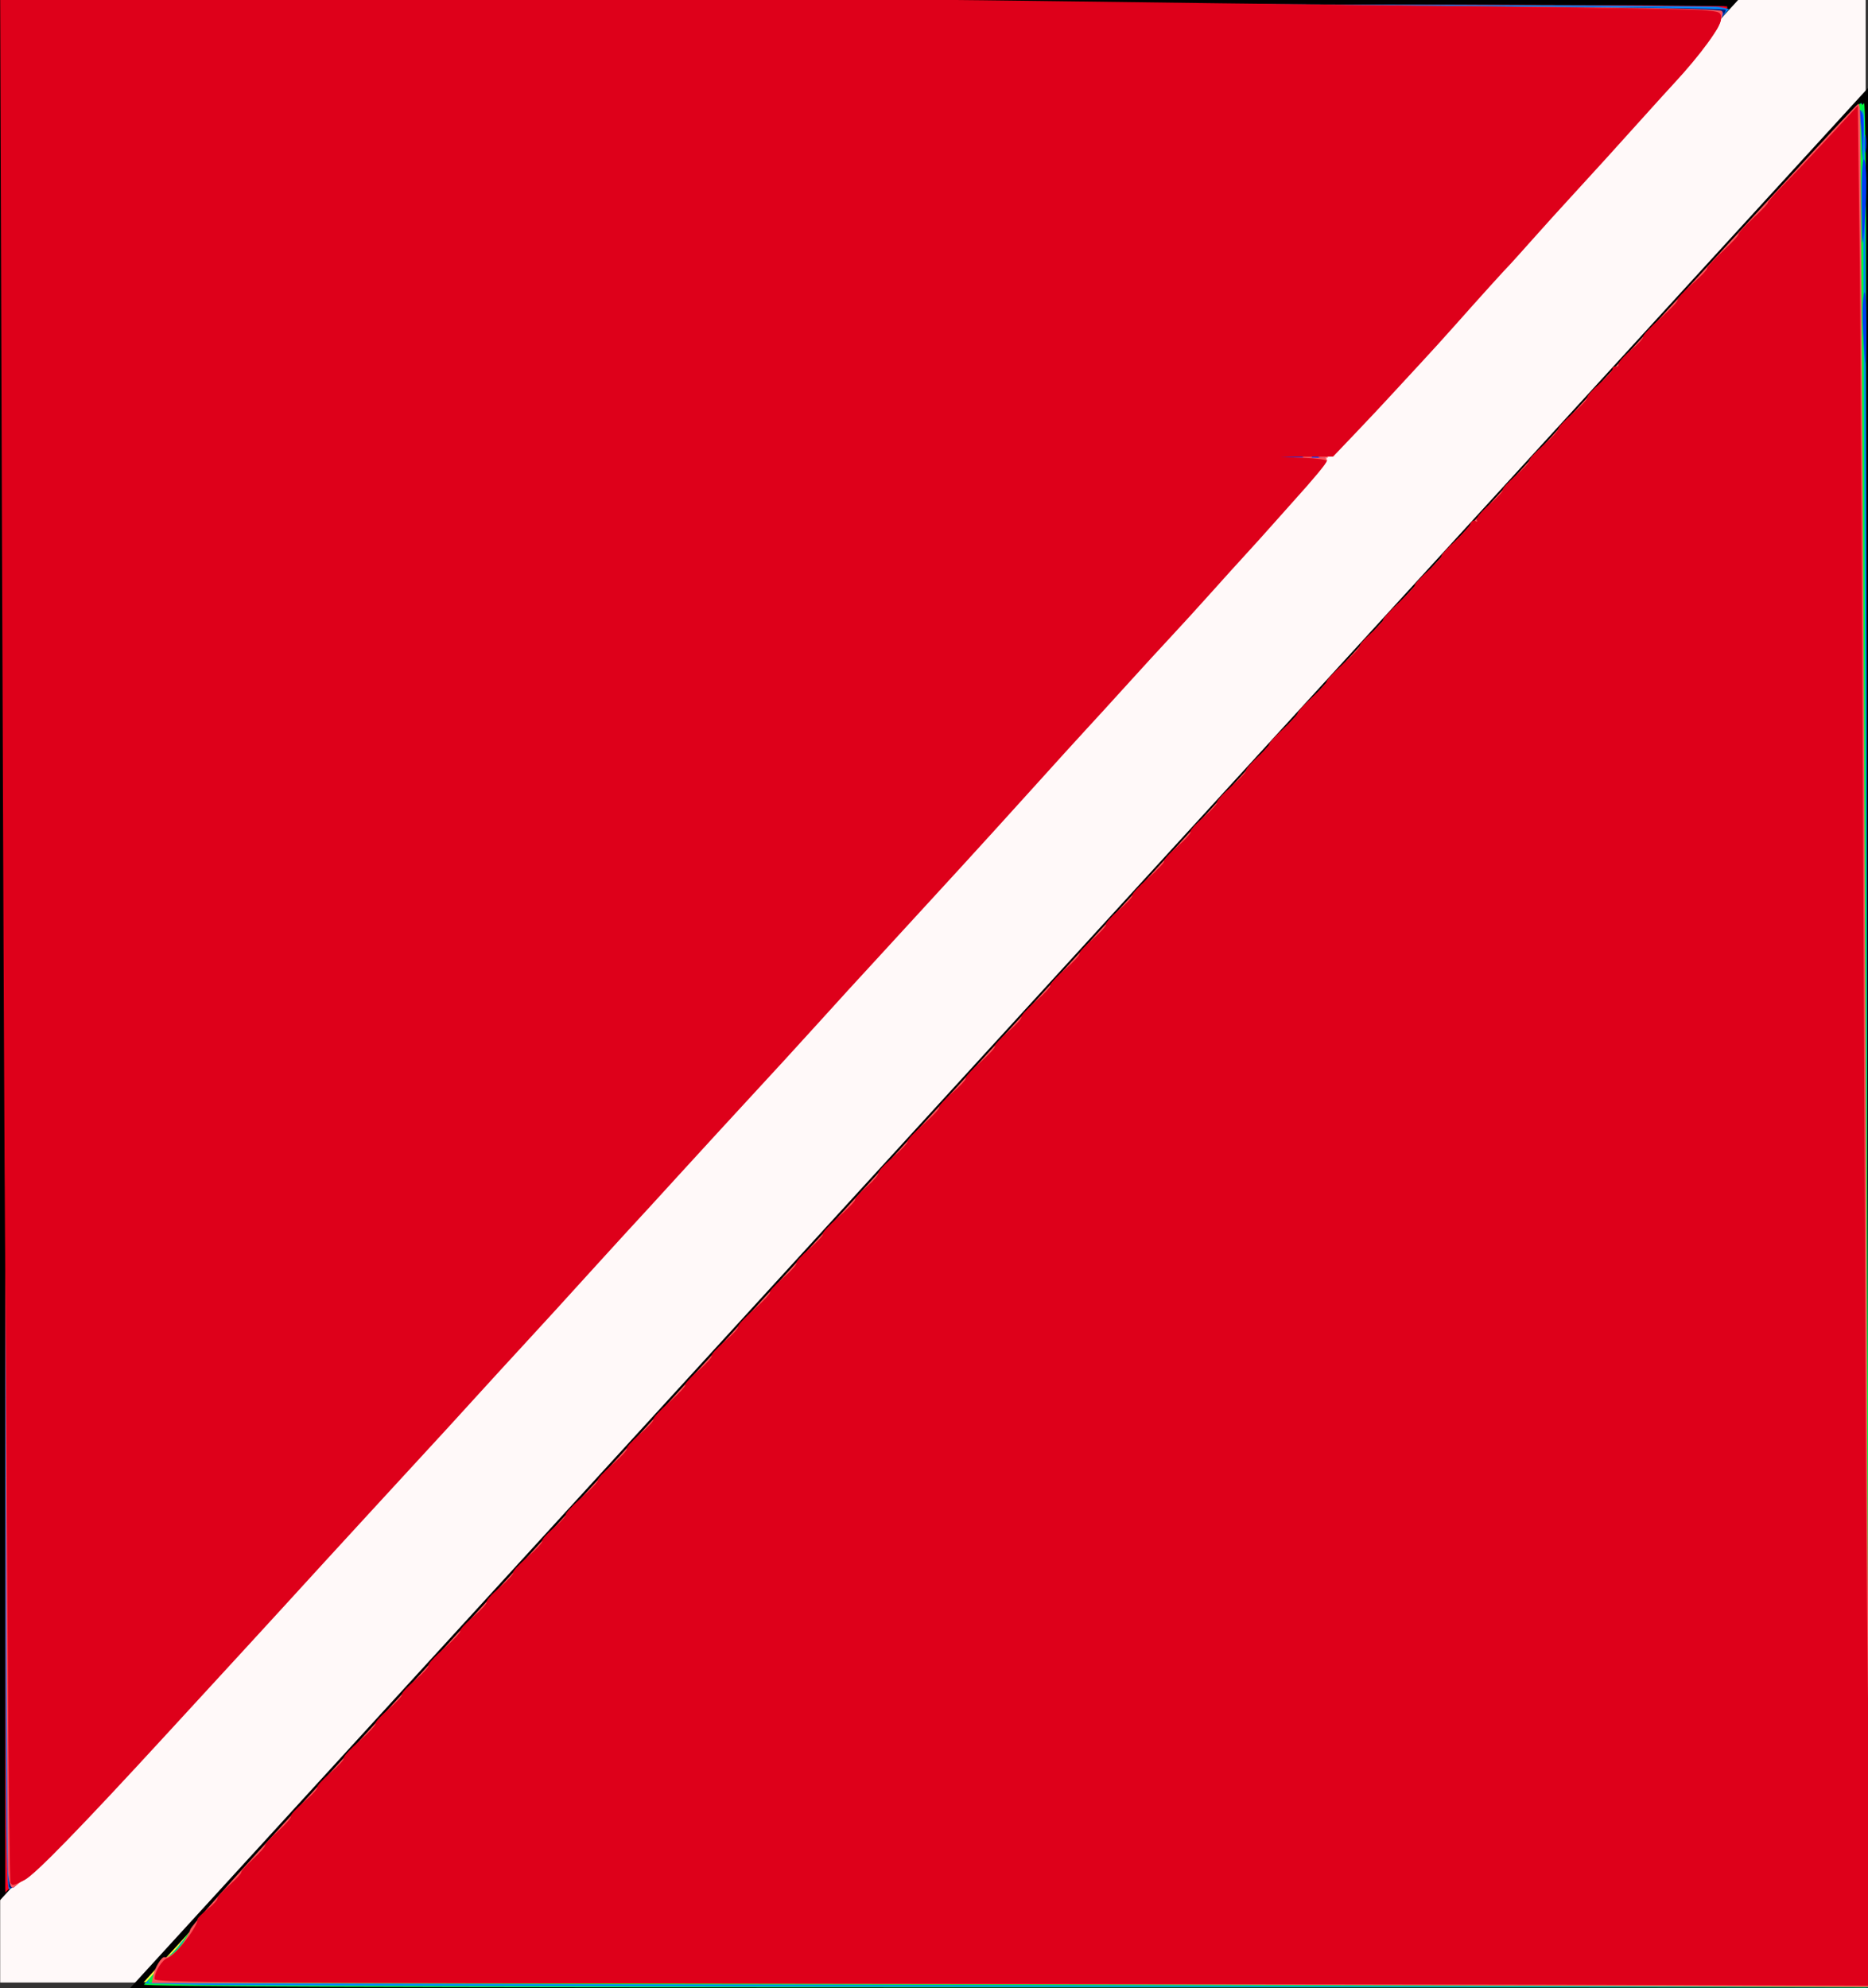 <?xml version="1.0" encoding="UTF-8" standalone="no"?>
<svg
   xmlns:dc="http://purl.org/dc/elements/1.1/"
   xmlns:cc="http://creativecommons.org/ns#"
   xmlns:rdf="http://www.w3.org/1999/02/22-rdf-syntax-ns#"
   xmlns:svg="http://www.w3.org/2000/svg"
   xmlns="http://www.w3.org/2000/svg"
   xmlns:sodipodi="http://sodipodi.sourceforge.net/DTD/sodipodi-0.dtd"
   xmlns:inkscape="http://www.inkscape.org/namespaces/inkscape"
   width="142.923mm"
   height="152.091mm"
   viewBox="0 0 142.923 152.091"
   version="1.1"
   id="svg6"
   sodipodi:docname="Rougefoncé(blanc).svg"
   inkscape:version="1.0.1 (3bc2e813f5, 2020-09-07)">
  <rect x="0" y="0" width="142.923" height="152.091" fill="#333333" stroke="none"/>
  <defs
     id="defs10" />
  <sodipodi:namedview
     pagecolor="#ffffff"
     bordercolor="#666666"
     borderopacity="1"
     objecttolerance="10"
     gridtolerance="10"
     guidetolerance="10"
     inkscape:pageopacity="0"
     inkscape:pageshadow="2"
     inkscape:window-width="1920"
     inkscape:window-height="995"
     id="namedview8"
     showgrid="false"
     inkscape:zoom="1.3089093"
     inkscape:cx="344.86082"
     inkscape:cy="209.38095"
     inkscape:window-x="0"
     inkscape:window-y="24"
     inkscape:window-maximized="1"
     inkscape:current-layer="svg6"
     inkscape:document-rotation="0" />
  <path
     style="fill:#003cf9;fill-opacity:1;stroke-width:1.374;stroke-linecap:round;stroke-linejoin:round"
     d=""
     id="path1467"
     transform="scale(0.265)" />
  <path
     style="fill:#003cf9;fill-opacity:1;stroke-width:1.374;stroke-linecap:round;stroke-linejoin:round"
     d=""
     id="path1469"
     transform="scale(0.265)" />
  <path
     style="fill:#fffa40;fill-opacity:1;stroke-width:1.374;stroke-linecap:round;stroke-linejoin:round"
     d=""
     id="path1569"
     transform="scale(0.265)" />
  <path
     style="fill:#00fb3a;fill-opacity:1;stroke-width:1.374;stroke-linecap:round;stroke-linejoin:round"
     d=""
     id="path877"
     transform="scale(0.265)" />
  <g
     id="g5192">
    <rect
       style="fill:#fff9f9;stroke-width:5.146;stroke-linecap:round;stroke-linejoin:round"
       id="rect5157"
       width="142.73"
       height="152.067"
       x="0.014"
       y="-0.412" />
    <g
       id="g1339">
      <g
         id="g1150">
        <g
           id="g1084">
          <path
             style="fill:#001e7c;fill-opacity:1;stroke:#000000;stroke-width:0.461px;stroke-linecap:butt;stroke-linejoin:miter;stroke-opacity:1"
             d="m 0.23,0.23 c 4.4e-4,48.179 0,144.535 0,144.535 L 132.46,0.23 Z"
             id="path841" />
          <path
             style="fill:#fffa40;fill-opacity:1;stroke:#000000;stroke-width:0.461px;stroke-linecap:butt;stroke-linejoin:miter;stroke-opacity:1"
             d="m 142.692,151.861 c -4.5e-4,-48.179 0,-144.535 0,-144.535 L 10.463,151.861 Z"
             id="path841-3" />
        </g>
        <path
           style="fill:#ff001f;fill-opacity:1;stroke-width:1.374;stroke-linecap:round;stroke-linejoin:round"
           d="M 1.546,336.407 V 127.275 H 193.089 384.632 l -3.498,3.629 c -1.924,1.996 -86.786,94.735 -188.583,206.088 C 90.754,448.343 6.134,540.82 4.506,542.495 l -2.96,3.045 z"
           id="path1138"
           transform="scale(0.265)" />
        <path
           style="fill:#ff001f;fill-opacity:1;stroke-width:1.374;stroke-linecap:round;stroke-linejoin:round"
           d="M 1.546,64.245 V 1.215 H 250.29 c 142.794,0 248.636,0.286 248.489,0.672 -0.14,0.37 -25.868,28.711 -57.172,62.981 l -56.918,62.309 -191.572,0.048 -191.572,0.048 z"
           id="path1140"
           transform="scale(0.265)" />
        <path
           style="fill:#ff001f;fill-opacity:1;stroke-width:1.374;stroke-linecap:round;stroke-linejoin:round"
           d="M 1.546,273.756 V 1.215 H 231.767 c 126.621,0 238.512,0.226 248.646,0.503 l 18.425,0.503 -1.972,2.362 C 494.352,7.595 452.131,54.023 414.103,95.592 159.361,374.06 5.51,542.182 3.74,544.019 l -2.194,2.277 z"
           id="path1142"
           transform="scale(0.265)" />
      </g>
      <path
         style="fill:#00fb3a;fill-opacity:1;stroke-width:1.374;stroke-linecap:round;stroke-linejoin:round"
         d="m 41.563,572.846 c 0.157,-0.47 96.332,-105.844 213.723,-234.164 L 468.725,105.37 h 35.021 35.021 v 234.164 234.164 h -248.744 c -182.909,0 -248.669,-0.226 -248.459,-0.854 z"
         id="path1206"
         transform="scale(0.265)" />
      <path
         style="fill:#00fb3a;fill-opacity:1;stroke-width:1.374;stroke-linecap:round;stroke-linejoin:round"
         d="m 471.627,102.317 c 5.718,-6.761 66.033,-72.48 66.566,-72.529 0.315,-0.029 0.573,16.965 0.573,37.764 v 37.818 h -34.861 -34.861 z"
         id="path1208"
         transform="scale(0.265)" />
      <path
         style="fill:#0087fa;fill-opacity:1;stroke-width:1.374;stroke-linecap:round;stroke-linejoin:round"
         d="M 1.505,273.47 V 0.557 L 247.32,0.944 C 382.519,1.157 494.507,1.625 496.183,1.984 l 3.047,0.652 -14.497,16.032 C 445.605,61.939 4.664,543.792 2.784,545.334 1.589,546.314 1.505,528.572 1.505,273.47 Z"
         id="path1266"
         transform="scale(0.265)" />
      <path
         style="fill:#0087fa;fill-opacity:1;stroke-width:1.374;stroke-linecap:round;stroke-linejoin:round"
         d="m 58.55,572.958 -16.68,-0.405 1.95,-1.83 c 1.072,-1.007 1.781,-2.102 1.576,-2.435 -0.206,-0.333 1.049,-1.744 2.788,-3.136 1.739,-1.392 3.379,-3.086 3.644,-3.765 0.266,-0.679 10.963,-12.711 23.772,-26.74 98.197,-107.543 388.763,-425.324 394.26,-431.187 1.97,-2.101 10.915,-11.899 19.878,-21.774 8.963,-9.875 23.365,-25.619 32.003,-34.987 l 15.706,-17.034 0.699,3.282 c 0.413,1.937 0.808,113.433 0.964,272.017 L 539.376,573.699 307.303,573.531 C 179.663,573.438 67.725,573.18 58.55,572.958 Z"
         id="path1268"
         transform="scale(0.265)" />
      <path
         style="fill:#001e7c;fill-opacity:1;stroke-width:1.374;stroke-linecap:round;stroke-linejoin:round"
         d="M 2.59,544.601 C 2.187,543.969 1.786,430.86 1.622,271.617 L 1.342,-0.287 69.61,0.271 C 107.157,0.577 218.772,1.09 317.641,1.41 c 128.26,0.415 180.002,0.821 180.598,1.417 0.604,0.604 -5.402,7.67 -21.694,25.522 -12.391,13.578 -26.605,29.157 -31.586,34.619 -10.226,11.214 -79.006,86.516 -105.022,114.981 -16.325,17.862 -35.917,39.272 -61.87,67.614 -6.542,7.143 -19.281,21.067 -28.311,30.942 -16.536,18.083 -54.697,59.778 -99.293,108.487 -13.273,14.497 -48.987,53.518 -79.364,86.713 -30.378,33.196 -57.085,62.246 -59.35,64.558 -2.265,2.311 -5.098,5.375 -6.295,6.809 -1.727,2.069 -2.319,2.384 -2.865,1.528 z"
         id="path1322"
         transform="scale(0.265)" />
      <path
         style="fill:#00fb3a;fill-opacity:1;stroke-width:1.374;stroke-linecap:round;stroke-linejoin:round"
         d="M 238.343,572.925 C 130.983,572.696 43.004,572.432 42.833,572.34 c -0.17,-0.093 0.341,-0.887 1.136,-1.765 0.795,-0.878 1.45,-2.156 1.455,-2.84 0.006,-0.684 0.781,-1.629 1.724,-2.1 2.512,-1.256 4.786,-3.482 6.046,-5.919 1.049,-2.029 13.201,-15.82 30.425,-34.529 4.255,-4.622 17.313,-18.89 29.017,-31.706 11.704,-12.816 26.15,-28.631 32.103,-35.144 5.952,-6.513 20.562,-22.5 32.467,-35.526 24.284,-26.573 35.594,-38.947 60.428,-66.112 9.425,-10.309 29.684,-32.479 45.021,-49.267 15.337,-16.788 35.442,-38.779 44.678,-48.87 9.236,-10.09 24.106,-26.339 33.045,-36.107 40.81,-44.597 49.825,-54.448 65.55,-71.628 9.231,-10.085 27.614,-30.186 40.85,-44.669 53.148,-58.153 69.624,-76.051 70.197,-76.253 0.33,-0.117 0.656,0.227 0.725,0.764 0.227,1.772 1.63,339.736 1.837,442.374 l 0.203,100.656 -53.098,-0.179 c -29.204,-0.099 -140.938,-0.367 -248.298,-0.596 z"
         id="path1324"
         transform="scale(0.265)" />
    </g>
    <path
       style="fill:#003cf9;fill-opacity:1;stroke-width:1.374;stroke-linecap:round;stroke-linejoin:round"
       d="M 2.411,539.8 C 2.199,536.943 1.939,450.806 1.832,348.383 L 1.637,162.159 H 178.374 355.111 l -3.104,3.247 C 350.299,167.192 280.351,243.59 196.566,335.181 20.356,527.806 5.035,544.459 3.748,544.766 3.086,544.924 2.679,543.413 2.411,539.8 Z"
       id="path1449"
       transform="scale(0.265)" />
    <path
       style="fill:#003cf9;fill-opacity:1;stroke-width:1.374;stroke-linecap:round;stroke-linejoin:round"
       d="M 2.241,539.381 C 1.976,536.335 1.689,413.599 1.603,266.635 L 1.445,-0.572 16.343,-0.564 c 8.194,0.004 44.98,0.351 81.747,0.771 C 134.858,0.626 217.541,1.126 281.831,1.317 422.276,1.733 495.337,2.39 496.873,3.251 c 0.997,0.558 0.986,0.808 -0.085,2.036 -0.672,0.77 -1.352,1.807 -1.512,2.305 -0.384,1.197 -7.118,8.663 -78.758,87.323 -33.492,36.774 -71.826,78.884 -85.185,93.576 -37.257,40.974 -270.575,295.835 -300.249,327.971 -14.453,15.652 -26.747,28.459 -27.321,28.459 -0.741,0 -1.182,-1.604 -1.523,-5.539 z"
       id="path1453"
       transform="scale(0.265)" />
    <path
       style="fill:#003cf9;fill-opacity:1;stroke-width:1.374;stroke-linecap:round;stroke-linejoin:round"
       d="m 537.918,96.264 c -0.257,-4.727 -0.172,-9.798 0.187,-11.269 0.462,-1.889 0.677,0.635 0.732,8.595 0.043,6.198 -0.041,11.269 -0.187,11.269 -0.146,0 -0.475,-3.868 -0.732,-8.595 z"
       id="path1459"
       transform="scale(0.265)" />
    <path
       style="fill:#003cf9;fill-opacity:1;stroke-width:1.374;stroke-linecap:round;stroke-linejoin:round"
       d="m 537.506,59.593 c -0.075,-8.61 0.161,-13.561 0.646,-13.561 0.881,0 0.903,10.816 0.043,20.628 -0.495,5.64 -0.585,4.71 -0.688,-7.067 z"
       id="path1461"
       transform="scale(0.265)" />
    <path
       style="fill:#003cf9;fill-opacity:1;stroke-width:1.374;stroke-linecap:round;stroke-linejoin:round"
       d="m 537.534,40.684 c -0.092,-3.151 -0.382,-6.589 -0.643,-7.64 -0.359,-1.442 -0.255,-1.706 0.424,-1.076 0.6,0.556 0.814,3.097 0.643,7.64 l -0.256,6.806 z"
       id="path1473"
       transform="scale(0.265)" />
    <path
       style="fill:#003cf9;fill-opacity:1;stroke-width:1.374;stroke-linecap:round;stroke-linejoin:round"
       d="m 538.38,41.448 c 0,-2.311 0.143,-3.257 0.318,-2.101 0.175,1.156 0.175,3.046 0,4.202 -0.175,1.156 -0.318,0.21 -0.318,-2.101 z"
       id="path1475"
       transform="scale(0.265)" />
    <path
       style="fill:#ff5459;fill-opacity:1;stroke-width:1.374;stroke-linecap:round;stroke-linejoin:round"
       d="M 2.3,540.145 C 2.073,537.519 1.707,444.522 1.487,333.485 L 1.087,131.599 H 192.138 c 105.078,0 190.936,0.291 190.796,0.646 -0.702,1.782 -351.516,385.035 -369.024,403.148 -5.065,5.24 -9.656,9.527 -10.203,9.527 -0.665,0 -1.13,-1.577 -1.406,-4.775 z"
       id="path933"
       transform="scale(0.265)" />
    <path
       style="fill:#ff5459;fill-opacity:1;stroke-width:1.374;stroke-linecap:round;stroke-linejoin:round"
       d="M 1.063,65.513 V -0.572 H 31.742 c 16.873,0 69.044,0.328 115.936,0.728 46.892,0.4 131.327,0.935 187.633,1.188 122.677,0.551 160.976,0.989 161.835,1.848 1.083,1.083 -1.59,5.205 -8.13,12.538 -3.434,3.85 -28.521,31.495 -55.749,61.435 L 383.762,131.599 H 192.412 1.063 Z"
       id="path935"
       transform="scale(0.265)" />
    <path
       style="fill:#ff5459;fill-opacity:1;stroke-width:1.374;stroke-linecap:round;stroke-linejoin:round"
       d="m 414.002,573.109 c -69.333,-0.253 -180.988,-0.511 -248.122,-0.573 l -122.063,-0.112 0.361,-1.989 c 0.415,-2.287 2.487,-5.717 3.313,-5.484 1.244,0.351 3.963,-1.842 5.643,-4.55 0.981,-1.581 1.785,-3.105 1.787,-3.387 0.007,-0.772 11.517,-13.728 34.839,-39.215 11.535,-12.606 68.574,-75.005 126.752,-138.665 C 478.883,92.044 535.766,29.988 536.549,29.988 c 0.273,0 0.512,1.461 0.532,3.247 0.362,33.623 1.85,304.501 1.953,355.449 0.077,38.238 0.39,95.48 0.696,127.205 0.306,31.725 0.506,57.682 0.444,57.682 -0.062,0 -56.839,-0.207 -126.171,-0.461 z"
       id="path937"
       transform="scale(0.265)" />
    <path
       style="fill:#ff5459;fill-opacity:1;stroke-width:1.374;stroke-linecap:round;stroke-linejoin:round"
       d="M 3.116,543.108 C 2.492,541.482 1.873,418.36 1.386,199.326 L 0.942,-0.728 92.873,-0.276 c 50.562,0.249 107.058,0.593 125.547,0.764 18.489,0.171 83.466,0.672 144.395,1.112 60.929,0.441 116.015,1.027 122.415,1.304 l 11.636,0.503 -0.159,1.921 c -0.087,1.057 -0.596,2.089 -1.131,2.294 -0.535,0.205 -0.972,0.716 -0.972,1.136 0,0.888 -1.955,3.285 -9.457,11.596 -2.993,3.316 -6.001,6.672 -6.686,7.459 -1.035,1.189 -11.442,12.673 -14.036,15.487 -7.127,7.732 -18.831,20.626 -23.302,25.671 -3.151,3.556 -7.468,8.358 -9.591,10.672 -8.45,9.205 -11.453,12.472 -12.217,13.287 -3.856,4.112 -29.229,32.152 -32.399,35.805 l -2.486,2.865 -68.871,0.187 -68.871,0.187 68.241,0.199 68.241,0.199 -6.358,7.112 c -3.497,3.912 -10.999,12.204 -16.672,18.427 -5.673,6.223 -14.227,15.656 -19.009,20.961 -4.782,5.305 -10.301,11.365 -12.265,13.466 -1.963,2.101 -7.315,7.946 -11.892,12.988 -4.577,5.042 -9.716,10.676 -11.419,12.52 -1.703,1.844 -3.445,3.734 -3.87,4.202 -12.355,13.597 -18.175,19.97 -21.36,23.388 -2.153,2.311 -5.962,6.449 -8.463,9.195 -12.867,14.124 -19.504,21.378 -23.704,25.91 -2.552,2.753 -6.162,6.724 -8.022,8.825 -1.86,2.101 -3.576,3.992 -3.812,4.202 -0.237,0.21 -4.172,4.508 -8.745,9.55 -4.573,5.042 -9.708,10.676 -11.412,12.52 -1.703,1.844 -3.45,3.734 -3.882,4.202 -0.431,0.468 -31.17,34.027 -68.307,74.576 -37.137,40.549 -69.29,75.616 -71.45,77.927 -2.16,2.311 -7.693,8.328 -12.295,13.37 -4.602,5.042 -8.738,9.512 -9.191,9.932 -0.453,0.42 -4.571,4.89 -9.151,9.932 -4.58,5.042 -8.679,9.545 -9.108,10.007 -19.948,21.43 -21.43,22.948 -25.857,26.474 -3.028,2.412 -3.266,2.478 -3.813,1.052 z"
       id="path939"
       transform="scale(0.265)" />
    <path
       style="fill:#ff5459;fill-opacity:1;stroke-width:1.374;stroke-linecap:round;stroke-linejoin:round"
       d="M 2.979,543.569 C 2.293,541.852 0.351,9.321 0.996,-0.451 1.051,-1.289 4.089,-1.394 17.68,-1.029 c 9.139,0.246 66.296,0.638 127.014,0.872 60.718,0.234 115.898,0.575 122.621,0.758 6.723,0.183 58.465,0.68 114.981,1.104 56.517,0.424 105.422,0.99 108.678,1.256 5.181,0.424 5.921,0.669 5.921,1.965 0,1.628 -3.067,6.138 -6.002,8.827 -1.032,0.945 -1.627,1.719 -1.322,1.719 0.305,0 -1.103,1.78 -3.128,3.956 -10.256,11.02 -12.906,13.946 -15.807,17.456 -1.206,1.46 -5.903,6.625 -10.438,11.478 -4.535,4.853 -9.736,10.511 -11.559,12.572 -3.375,3.817 -16.282,18.187 -21.218,23.624 -1.498,1.65 -4.832,5.26 -7.409,8.022 -5.471,5.864 -7.212,7.772 -14.415,15.796 -2.941,3.276 -7.216,8.037 -9.499,10.58 -2.283,2.542 -5.156,5.654 -6.384,6.915 -1.228,1.261 -2.752,3.066 -3.386,4.011 -1.153,1.719 -1.157,1.719 -26.468,1.894 l -25.315,0.175 24.379,0.398 24.379,0.398 -2.606,2.773 c -2.82,3.002 -5.442,5.922 -14.32,15.944 -6.158,6.953 -10.999,12.245 -15.597,17.048 -1.575,1.645 -3.945,4.241 -5.268,5.768 -3.404,3.931 -15.625,17.272 -20.011,21.845 -2.032,2.118 -3.58,3.851 -3.442,3.851 0.138,0 -1.294,1.682 -3.182,3.739 -5.917,6.443 -13.287,14.395 -15.276,16.483 -1.984,2.083 -11.09,12.193 -13.512,15.002 -0.762,0.884 -4.851,5.353 -9.087,9.932 -4.236,4.579 -9.889,10.731 -12.564,13.673 -2.674,2.941 -5.569,6.055 -6.433,6.919 -0.864,0.864 -4.149,4.455 -7.3,7.98 -3.151,3.525 -7.665,8.491 -10.03,11.035 -2.365,2.544 -6.457,7.032 -9.094,9.974 -2.637,2.941 -6.384,7.067 -8.327,9.168 -1.943,2.101 -8.652,9.407 -14.909,16.235 -6.257,6.828 -11.662,12.415 -12.012,12.415 -0.35,0 -0.636,0.385 -0.636,0.856 0,0.471 -1.977,2.9 -4.393,5.398 -2.416,2.498 -4.909,5.14 -5.539,5.87 -3.291,3.814 -15.455,17.06 -19.238,20.951 -2.387,2.455 -4.369,4.608 -4.403,4.785 -0.068,0.349 -4.317,5.046 -10.356,11.447 -2.101,2.227 -4.808,5.194 -6.015,6.594 -1.207,1.4 -5.161,5.767 -8.786,9.705 -3.625,3.938 -7.279,7.915 -8.119,8.837 -7.178,7.878 -15.945,17.4 -19.1,20.744 -2.101,2.227 -5.883,6.344 -8.404,9.15 -2.521,2.806 -6.556,7.208 -8.966,9.783 -2.41,2.575 -4.387,4.96 -4.393,5.3 -0.006,0.34 -0.355,0.406 -0.775,0.146 -0.42,-0.26 -0.764,-0.02 -0.764,0.533 0,0.553 -1.85,2.791 -4.112,4.974 -2.262,2.183 -3.991,4.09 -3.844,4.237 0.147,0.147 -1.761,2.227 -4.241,4.621 -2.48,2.394 -4.292,4.353 -4.026,4.353 0.265,0 -1.627,2.083 -4.205,4.629 -2.578,2.546 -4.795,4.908 -4.927,5.25 -0.132,0.341 -4.22,4.876 -9.085,10.078 -4.865,5.201 -11.213,12.036 -14.108,15.187 -8.309,9.047 -12.631,13.733 -17.238,18.692 -2.356,2.535 -6.137,6.629 -8.404,9.097 -2.266,2.468 -6.063,5.986 -8.438,7.817 -3.739,2.884 -4.387,3.152 -4.845,2.006 z"
       id="path941"
       transform="scale(0.265)" />
    <path
       style="fill:#ff5459;fill-opacity:1;stroke-width:1.374;stroke-linecap:round;stroke-linejoin:round"
       d="m 358.435,131.809 c 1.373,-0.17 3.436,-0.167 4.584,0.008 1.148,0.174 0.025,0.313 -2.497,0.309 -2.521,-0.004 -3.46,-0.147 -2.087,-0.317 z"
       id="path943"
       transform="scale(0.265)" />
    <path
       style="fill:#ff5459;fill-opacity:1;stroke-width:1.374;stroke-linecap:round;stroke-linejoin:round"
       d="M 3.077,543.561 C 2.592,542.776 1.925,441.531 1.43,293.566 1.21,227.805 0.827,134.766 0.58,86.812 0.28,28.608 0.386,-0.536 0.9,-0.853 1.761,-1.386 268.586,-0.083 288.325,0.55 c 6.933,0.222 53.518,0.74 103.521,1.149 50.003,0.41 94.096,0.958 97.982,1.218 6.612,0.443 7.067,0.581 7.067,2.142 0,0.918 -0.585,2.519 -1.301,3.558 -1.817,2.639 -9.587,11.77 -14.284,16.787 -2.164,2.311 -6.332,6.952 -9.264,10.314 -2.931,3.362 -5.852,6.628 -6.49,7.258 -1.177,1.162 -16.304,17.701 -21.316,23.304 -1.504,1.682 -5.83,6.49 -9.611,10.684 -3.782,4.194 -7.22,8.007 -7.64,8.474 -0.42,0.467 -4.202,4.589 -8.404,9.161 -4.202,4.571 -9.531,10.404 -11.842,12.961 -2.311,2.557 -8.156,9.007 -12.988,14.333 l -8.786,9.684 -19.864,0.188 -19.864,0.188 18.909,0.218 c 10.4,0.12 18.909,0.42 18.909,0.667 0,0.247 -3.008,3.786 -6.685,7.864 -3.677,4.078 -9.26,10.316 -12.407,13.863 -3.147,3.546 -7.656,8.51 -10.02,11.031 -2.363,2.521 -5.977,6.461 -8.029,8.755 -2.053,2.294 -7.514,8.25 -12.136,13.236 -4.622,4.986 -10.256,11.188 -12.519,13.783 -3.387,3.883 -17.368,19.129 -20.378,22.222 -0.445,0.458 -4.018,4.442 -7.94,8.854 -3.922,4.412 -10.949,12.145 -15.616,17.185 -4.667,5.04 -10.376,11.228 -12.688,13.751 -2.311,2.524 -4.38,4.76 -4.598,4.971 -0.218,0.21 -3.987,4.336 -8.376,9.169 -4.389,4.832 -9.403,10.333 -11.141,12.224 -1.739,1.891 -7.223,7.907 -12.186,13.37 -4.964,5.463 -13.217,14.401 -18.341,19.864 -5.124,5.463 -10.311,11.118 -11.526,12.567 -1.215,1.449 -2.897,3.348 -3.737,4.219 -3.471,3.598 -25.522,27.626 -29.414,32.05 -3.754,4.267 -8.997,10.007 -37.742,41.316 -12.771,13.91 -15.925,17.337 -20.382,22.143 -2.344,2.528 -5.954,6.467 -8.022,8.753 -2.068,2.286 -4.98,5.436 -6.47,7 -1.491,1.564 -3.833,4.163 -5.206,5.776 -1.372,1.613 -4.794,5.346 -7.604,8.295 -4.374,4.593 -8.21,8.787 -18.392,20.112 -1.003,1.116 -5.194,5.666 -9.313,10.112 -4.119,4.446 -8.573,9.259 -9.897,10.696 -1.324,1.437 -4.015,4.332 -5.979,6.433 -1.964,2.101 -7.519,8.11 -12.345,13.352 -9.593,10.422 -14.313,14.963 -17.689,17.016 -2.497,1.518 -2.696,1.564 -3.204,0.742 z"
       id="path945"
       transform="scale(0.265)" />
    <path
       style="fill:#ff5459;fill-opacity:1;stroke-width:1.374;stroke-linecap:round;stroke-linejoin:round"
       d="m 376.39,131.834 c 0.743,-0.194 1.775,-0.181 2.292,0.028 0.517,0.209 -0.091,0.368 -1.352,0.352 -1.261,-0.016 -1.684,-0.187 -0.94,-0.381 z"
       id="path947"
       transform="scale(0.265)" />
    <path
       style="fill:#ff5459;fill-opacity:1;stroke-width:1.374;stroke-linecap:round;stroke-linejoin:round"
       d="m 380.974,131.834 c 0.743,-0.194 1.775,-0.181 2.292,0.028 0.517,0.209 -0.091,0.368 -1.352,0.352 -1.261,-0.016 -1.684,-0.187 -0.94,-0.381 z"
       id="path949"
       transform="scale(0.265)" />
    <path
       style="fill:#ff5459;fill-opacity:1;stroke-width:1.374;stroke-linecap:round;stroke-linejoin:round"
       d="M 2.974,543.394 C 2.359,542.398 0.928,261.164 0.789,114.027 L 0.681,-0.954 112.988,-0.732 c 61.769,0.122 135.514,0.549 163.877,0.949 28.363,0.4 86.637,1.065 129.497,1.479 42.86,0.414 80.803,0.966 84.318,1.228 l 6.391,0.475 -0.426,2.627 c -0.297,1.83 -2.342,4.876 -6.747,10.047 -7.184,8.434 -6.209,7.348 -28.601,31.868 -9.209,10.085 -23.079,25.384 -30.823,33.998 -7.743,8.614 -14.617,16.213 -15.276,16.887 -0.658,0.674 -2.572,2.737 -4.253,4.586 -20.194,22.211 -25.831,28.193 -26.599,28.225 -0.498,0.021 -5.546,0.089 -11.219,0.152 l -10.314,0.114 10.123,0.252 c 5.568,0.138 10.123,0.45 10.123,0.693 0,1 -8.847,10.903 -53.423,59.799 -3.603,3.952 -6.905,7.562 -7.338,8.022 -0.433,0.46 -2.84,3.083 -5.348,5.828 -2.508,2.745 -7.54,8.246 -11.181,12.224 -3.642,3.978 -7.252,7.957 -8.022,8.843 -0.77,0.886 -4.151,4.623 -7.513,8.305 -3.362,3.682 -6.8,7.453 -7.64,8.38 -12.568,13.863 -16.197,17.825 -21.392,23.355 -3.362,3.578 -10.753,11.623 -16.426,17.878 -5.673,6.255 -10.669,11.75 -11.103,12.212 -0.434,0.462 -4.56,4.954 -9.168,9.981 -4.608,5.028 -8.894,9.685 -9.525,10.349 -2.406,2.534 -16.051,17.436 -21.089,23.032 -2.898,3.218 -12.632,13.876 -21.632,23.684 -9,9.808 -19.022,20.755 -22.271,24.327 -8.753,9.623 -22.846,25.026 -25.159,27.499 -0.63,0.674 -4.756,5.162 -9.168,9.973 -13.573,14.801 -14.87,16.21 -20.369,22.12 -5.428,5.833 -21.927,23.864 -26.921,29.42 -1.514,1.684 -6.534,7.179 -11.156,12.21 -4.622,5.032 -8.748,9.533 -9.168,10.003 -0.42,0.47 -4.887,5.289 -9.925,10.71 -22.549,24.258 -27.778,29.556 -31.331,31.741 -2.631,1.619 -3.166,1.71 -3.819,0.654 z"
       id="path951"
       transform="scale(0.265)" />
    <path
       style="fill:#de001a;fill-opacity:1;stroke-width:1.374;stroke-linecap:round;stroke-linejoin:round"
       d="M 3.031,543.485 C 2.803,543.116 2.438,512.776 2.22,476.063 2.002,439.349 1.652,385.245 1.442,355.832 1.232,326.418 0.834,233.973 0.556,150.398 L 0.051,-1.555 123.369,-1.012 c 67.825,0.299 145.665,0.857 172.978,1.241 27.313,0.384 81.117,1.04 119.565,1.458 38.448,0.418 72.398,0.97 75.445,1.226 5.456,0.459 5.539,0.498 5.539,2.619 0,2.154 -5.978,10.346 -13.386,18.344 -1.751,1.891 -5.19,5.673 -7.641,8.404 -7.766,8.655 -17.387,19.253 -22.521,24.81 -2.731,2.956 -7.716,8.467 -11.078,12.247 -3.362,3.78 -6.301,7.045 -6.531,7.255 -0.712,0.649 -9.221,10.059 -15.232,16.845 -3.146,3.551 -7.807,8.691 -10.358,11.423 -2.551,2.731 -6.338,6.83 -8.415,9.109 -2.077,2.279 -6.715,7.221 -10.307,10.984 l -6.531,6.841 -7.603,0.047 -7.603,0.047 6.685,0.267 c 3.677,0.147 6.685,0.549 6.685,0.894 0,0.635 -3.543,4.914 -9.895,11.95 -1.911,2.117 -4.826,5.383 -6.478,7.258 -1.651,1.875 -4.746,5.302 -6.876,7.616 -2.13,2.314 -6.794,7.471 -10.364,11.46 -3.57,3.989 -8.742,9.659 -11.494,12.6 -2.752,2.941 -8.426,9.129 -12.609,13.75 -4.183,4.621 -9.363,10.294 -11.51,12.606 -2.148,2.312 -9.234,10.111 -15.747,17.331 -6.513,7.22 -15.73,17.362 -20.482,22.538 -10.016,10.91 -12.773,13.914 -23.666,25.789 -4.409,4.806 -8.532,9.293 -9.162,9.97 -0.63,0.677 -4.068,4.462 -7.64,8.41 -3.572,3.948 -8.413,9.26 -10.758,11.804 -16.27,17.645 -24.896,27.031 -30.88,33.598 -3.782,4.151 -7.228,7.925 -7.658,8.387 -2.62,2.816 -11.26,12.242 -14.498,15.818 -8.369,9.243 -18.574,20.42 -22.944,25.131 -2.534,2.732 -8.035,8.735 -12.224,13.339 -4.189,4.604 -8.132,8.929 -8.762,9.61 -1.539,1.663 -6.924,7.514 -13.333,14.488 -2.896,3.151 -6.85,7.449 -8.786,9.55 -5.777,6.269 -21.473,23.4 -25.209,27.515 -1.913,2.107 -7.115,7.78 -11.559,12.606 -4.444,4.826 -14.553,15.823 -22.464,24.437 -24.728,26.927 -37.997,40.545 -40.994,42.073 -3.299,1.683 -3.474,1.718 -4.039,0.803 z"
       id="path1129"
       transform="scale(0.265)" />
    <path
       style="fill:#de001a;fill-opacity:1;stroke-width:1.374;stroke-linecap:round;stroke-linejoin:round"
       d="m 236.565,572.615 c -172.662,-0.174 -191.954,-0.313 -191.954,-1.376 0,-2.018 2.202,-5.559 3.765,-6.055 2.307,-0.732 9.018,-9.43 8.631,-11.186 -0.057,-0.26 1.252,-1.562 2.909,-2.893 1.657,-1.332 2.931,-2.711 2.831,-3.066 -0.1,-0.354 1.444,-2.083 3.431,-3.842 1.987,-1.759 3.534,-3.433 3.438,-3.72 -0.096,-0.288 1.448,-2.017 3.43,-3.844 1.982,-1.827 3.529,-3.581 3.438,-3.899 -0.091,-0.318 1.639,-2.207 3.846,-4.199 2.207,-1.992 3.843,-3.894 3.637,-4.228 -0.206,-0.334 1.515,-2.221 3.825,-4.194 2.31,-1.973 4.029,-3.864 3.82,-4.202 -0.209,-0.338 1.51,-2.229 3.82,-4.202 2.31,-1.973 4.024,-3.872 3.809,-4.22 -0.215,-0.348 1.842,-2.593 4.57,-4.988 2.729,-2.396 4.794,-4.626 4.589,-4.957 -0.205,-0.331 1.511,-2.227 3.813,-4.214 2.301,-1.987 4.023,-3.873 3.826,-4.192 -0.197,-0.319 1.531,-2.194 3.841,-4.168 2.31,-1.973 4.024,-3.872 3.809,-4.22 -0.215,-0.348 1.842,-2.593 4.57,-4.988 2.729,-2.396 4.797,-4.622 4.595,-4.948 -0.201,-0.326 1.524,-2.206 3.834,-4.18 2.31,-1.973 4.023,-3.874 3.806,-4.224 -0.216,-0.35 1.497,-2.251 3.806,-4.224 2.31,-1.973 4.032,-3.859 3.827,-4.191 -0.205,-0.332 1.689,-2.39 4.209,-4.573 2.52,-2.183 4.41,-4.248 4.199,-4.589 -0.211,-0.341 1.324,-2.079 3.411,-3.864 2.087,-1.784 3.633,-3.504 3.437,-3.822 -0.196,-0.318 1.875,-2.538 4.604,-4.934 2.729,-2.396 4.8,-4.616 4.604,-4.933 -0.196,-0.318 1.702,-2.369 4.218,-4.557 2.517,-2.189 4.403,-4.258 4.193,-4.598 -0.21,-0.34 1.508,-2.233 3.817,-4.206 2.31,-1.973 4.031,-3.86 3.825,-4.193 -0.206,-0.333 1.854,-2.573 4.576,-4.978 2.723,-2.405 4.793,-4.628 4.6,-4.94 -0.193,-0.312 1.532,-2.193 3.834,-4.18 2.301,-1.987 4.011,-3.893 3.799,-4.236 -0.212,-0.343 1.504,-2.238 3.814,-4.212 2.31,-1.973 4.029,-3.864 3.82,-4.202 -0.209,-0.338 1.853,-2.574 4.582,-4.97 2.729,-2.396 4.801,-4.615 4.605,-4.932 -0.196,-0.317 1.527,-2.202 3.828,-4.189 2.301,-1.987 4.011,-3.893 3.799,-4.236 -0.212,-0.343 1.504,-2.238 3.814,-4.212 2.31,-1.973 4.029,-3.864 3.82,-4.202 -0.209,-0.338 1.844,-2.566 4.562,-4.952 2.718,-2.386 4.863,-4.618 4.767,-4.961 -0.096,-0.343 1.46,-2.07 3.458,-3.838 1.998,-1.768 3.459,-3.495 3.248,-3.836 -0.211,-0.342 1.678,-2.408 4.198,-4.591 2.52,-2.183 4.422,-4.228 4.226,-4.545 -0.196,-0.317 1.872,-2.544 4.594,-4.949 2.723,-2.405 4.787,-4.637 4.588,-4.959 -0.199,-0.322 1.521,-2.212 3.822,-4.198 2.301,-1.987 4.025,-3.871 3.829,-4.187 -0.195,-0.316 1.696,-2.379 4.201,-4.585 2.506,-2.206 4.393,-4.276 4.192,-4.599 -0.2,-0.324 1.519,-2.214 3.82,-4.201 2.301,-1.987 4.015,-3.887 3.807,-4.222 -0.207,-0.335 1.682,-2.401 4.199,-4.59 2.517,-2.189 4.407,-4.252 4.202,-4.584 -0.205,-0.332 1.685,-2.395 4.202,-4.584 2.517,-2.189 4.413,-4.242 4.215,-4.564 -0.199,-0.321 1.522,-2.21 3.823,-4.196 2.301,-1.987 4.011,-3.893 3.799,-4.236 -0.212,-0.343 1.504,-2.238 3.814,-4.212 2.31,-1.973 4.029,-3.864 3.82,-4.202 -0.209,-0.338 1.853,-2.574 4.582,-4.97 2.729,-2.396 4.801,-4.615 4.605,-4.932 -0.196,-0.317 1.527,-2.202 3.828,-4.189 2.301,-1.987 4.005,-3.903 3.785,-4.258 -0.22,-0.355 1.491,-2.261 3.8,-4.234 2.31,-1.973 4.026,-3.868 3.814,-4.211 -0.212,-0.343 1.665,-2.428 4.171,-4.634 2.506,-2.206 4.406,-4.254 4.223,-4.55 -0.183,-0.297 1.295,-2.041 3.286,-3.875 1.99,-1.834 3.542,-3.567 3.448,-3.85 -0.094,-0.283 1.711,-2.234 4.011,-4.337 2.3,-2.102 4.182,-4.157 4.182,-4.566 0,-0.409 1.891,-2.472 4.202,-4.584 2.311,-2.112 4.202,-4.188 4.202,-4.613 0,-0.425 2.213,-2.752 4.918,-5.172 2.705,-2.42 4.767,-4.645 4.581,-4.946 -0.186,-0.301 1.297,-1.993 3.294,-3.761 1.998,-1.768 3.556,-3.489 3.462,-3.825 -0.093,-0.335 1.969,-2.594 4.584,-5.02 2.615,-2.425 4.676,-4.664 4.581,-4.974 -0.095,-0.31 1.624,-2.186 3.82,-4.169 2.196,-1.982 3.916,-3.871 3.821,-4.198 -0.094,-0.326 1.642,-2.253 3.859,-4.281 2.216,-2.028 4.268,-4.311 4.559,-5.073 0.306,-0.801 0.903,-1.154 1.416,-0.837 0.531,0.328 0.682,0.216 0.376,-0.279 -0.284,-0.46 1.348,-2.433 3.673,-4.44 2.301,-1.987 4.02,-3.878 3.82,-4.202 -0.2,-0.324 1.519,-2.215 3.82,-4.202 2.301,-1.987 4.021,-3.877 3.82,-4.201 -0.2,-0.324 1.686,-2.394 4.192,-4.599 2.506,-2.206 4.398,-4.266 4.205,-4.579 -0.193,-0.313 1.708,-2.359 4.224,-4.548 2.517,-2.189 4.406,-4.255 4.198,-4.591 -0.208,-0.336 1.347,-2.096 3.454,-3.911 2.108,-1.815 3.832,-3.73 3.832,-4.255 2e-4,-0.525 0.43,-0.869 0.955,-0.764 0.525,0.105 0.877,-0.214 0.783,-0.708 -0.095,-0.495 1.539,-2.332 3.63,-4.083 2.091,-1.751 3.637,-3.451 3.435,-3.778 -0.202,-0.327 2.035,-2.73 4.971,-5.339 2.936,-2.61 5.182,-4.999 4.99,-5.31 -0.192,-0.311 1.691,-2.361 4.184,-4.556 2.493,-2.195 4.453,-4.247 4.354,-4.561 -0.099,-0.314 1.976,-2.583 4.611,-5.043 2.635,-2.46 4.635,-4.628 4.446,-4.817 -0.19,-0.19 1.701,-2.252 4.202,-4.584 2.501,-2.332 4.426,-4.36 4.279,-4.507 -0.147,-0.147 2.009,-2.59 4.793,-5.427 2.783,-2.838 8.691,-9.084 13.129,-13.882 l 8.068,-8.723 0.498,39.283 c 0.274,21.605 0.84,120.935 1.257,220.731 0.731,174.683 1.061,214.158 1.931,231.49 0.222,4.412 0.181,17.734 -0.089,29.605 l -0.492,21.583 -55.493,-0.19 C 453.49,572.894 342.139,572.722 236.565,572.615 Z"
       id="path1131"
       transform="scale(0.265)" />
  </g>
</svg>
